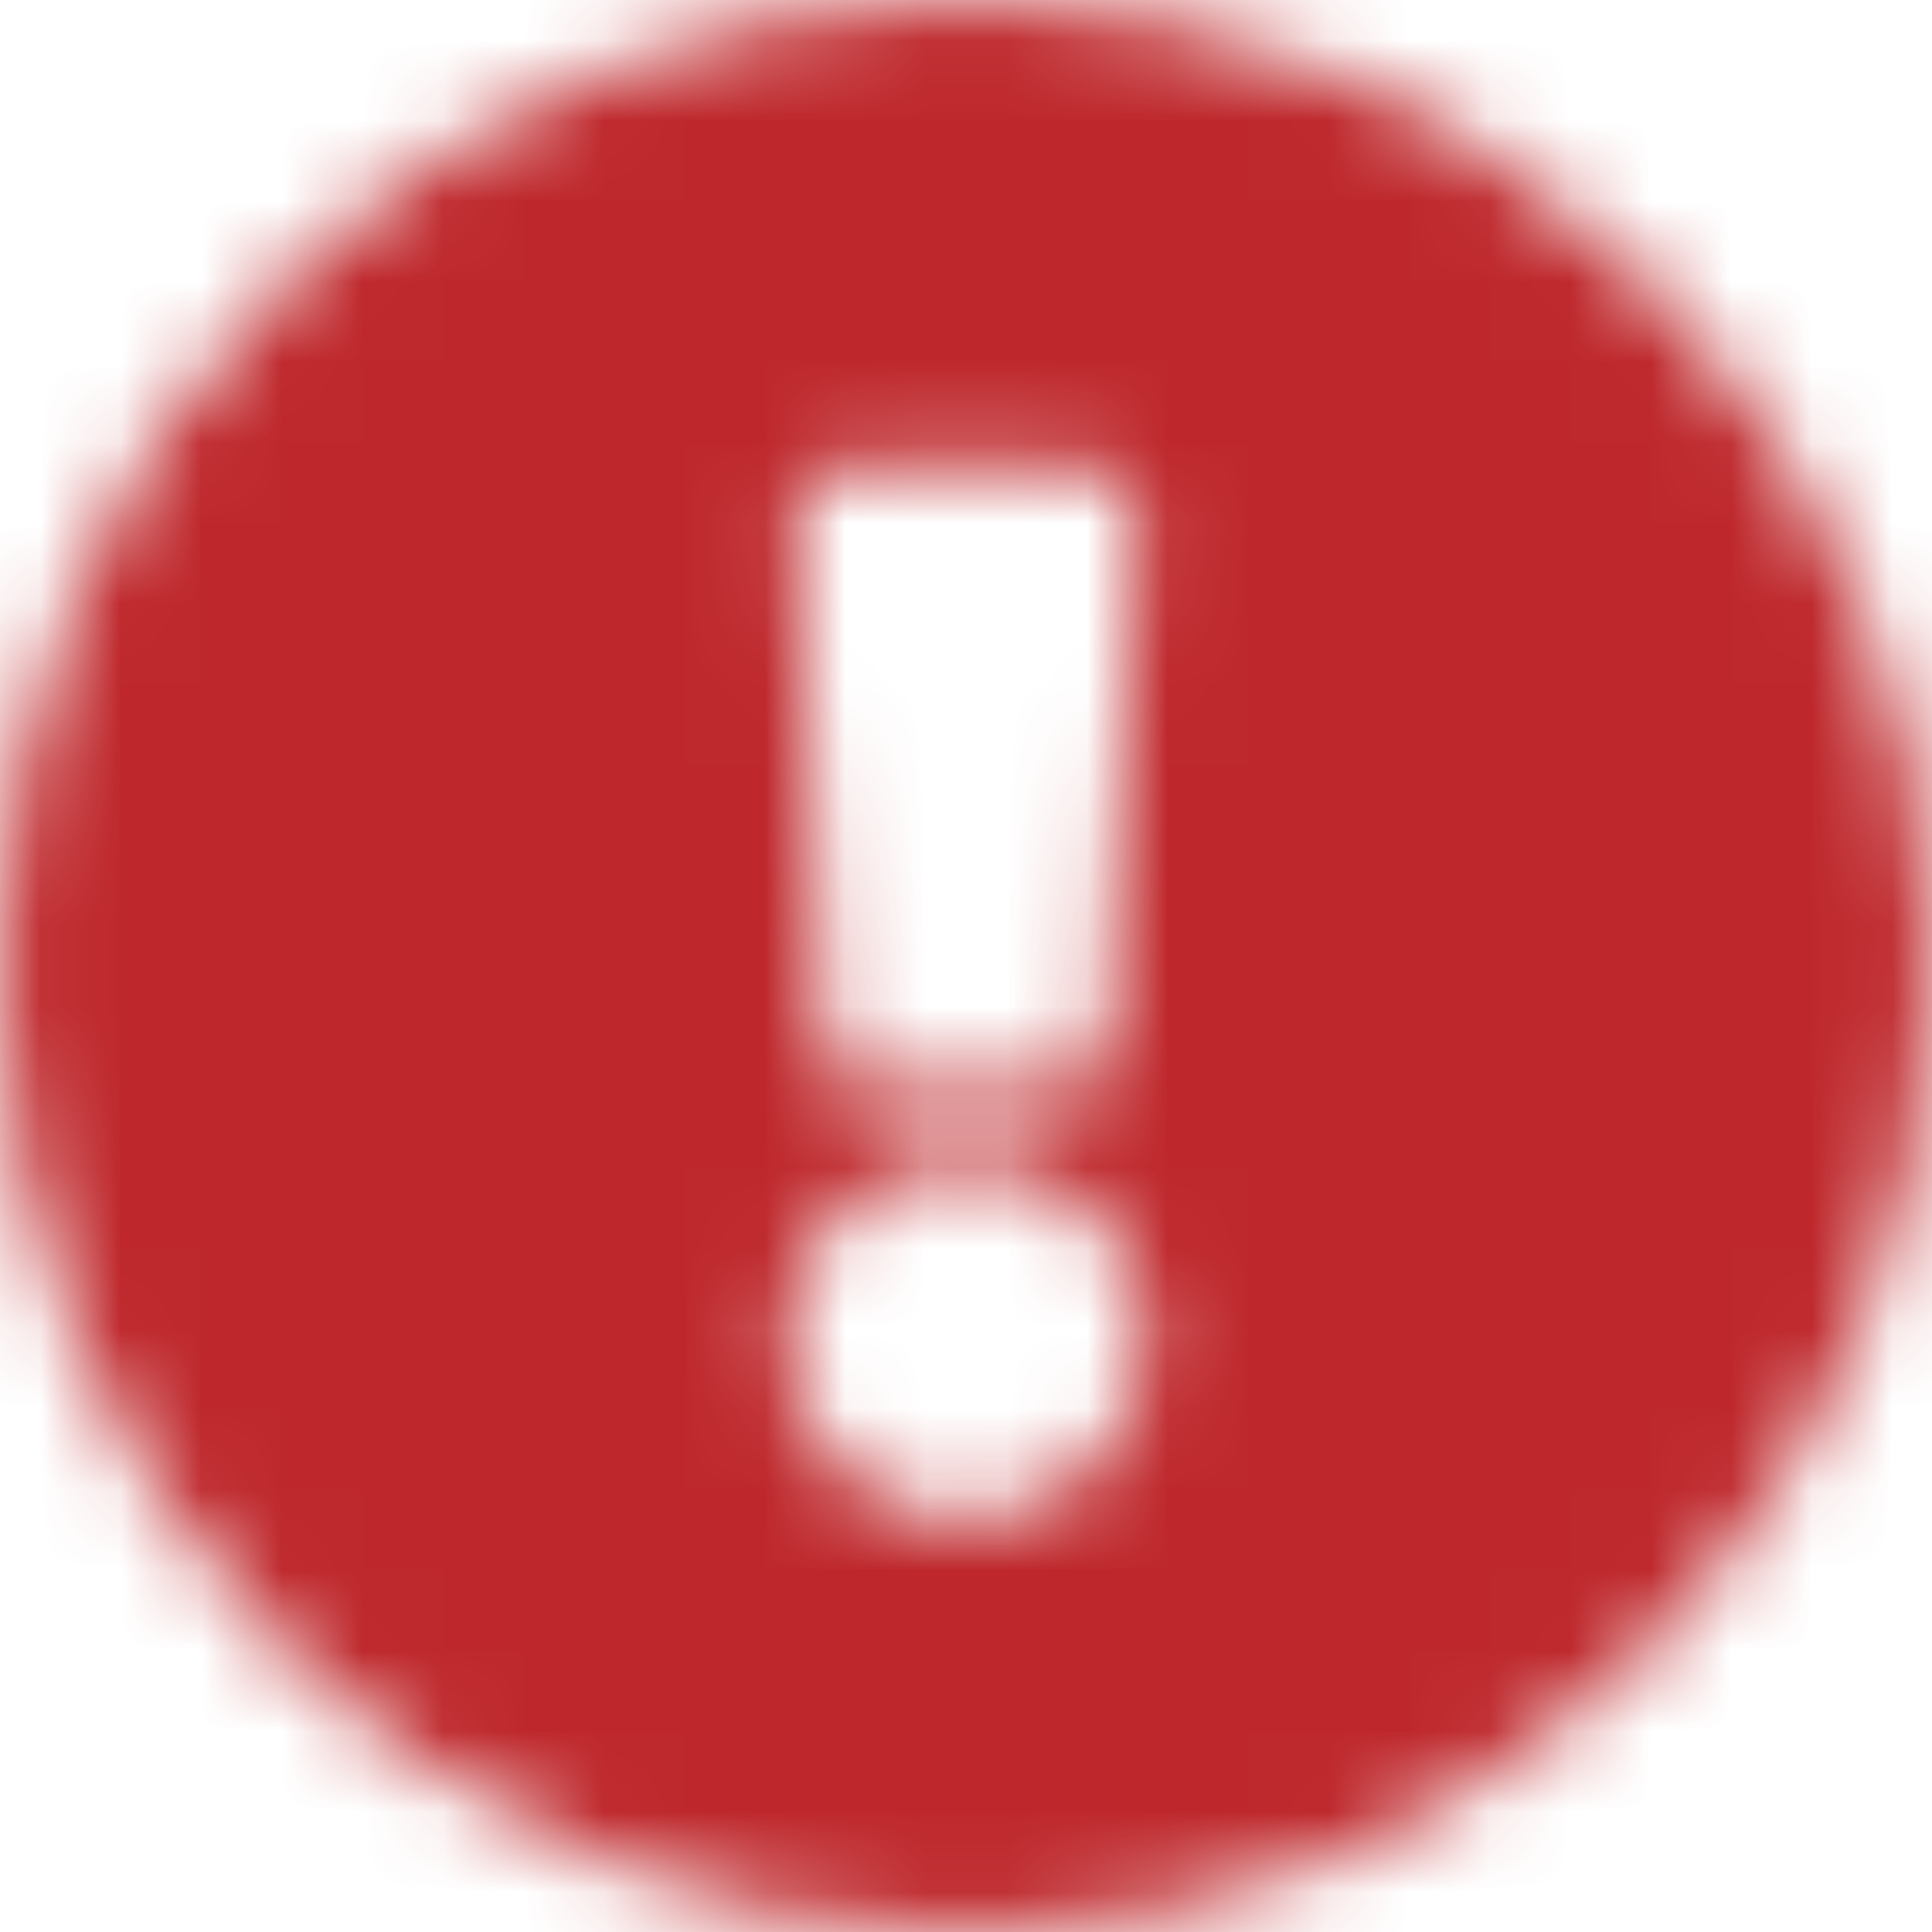 <?xml version="1.0" encoding="UTF-8"?>
<svg width="24px" height="24px" viewBox="0 0 24 24" version="1.1" xmlns="http://www.w3.org/2000/svg" xmlns:xlink="http://www.w3.org/1999/xlink">
    <!-- Generator: sketchtool 55.2 (78181) - https://sketchapp.com -->
    <title>F654BBDA-691D-4C21-B81E-06345166FFDD</title>
    <desc>Created with sketchtool.</desc>
    <defs>
        <path d="M24,12 C24,18.629 18.627,24 12,24 C5.373,24 0,18.629 0,12 C0,5.375 5.373,0 12,0 C18.627,0 24,5.375 24,12 Z M12,14.419 C10.771,14.419 9.774,15.416 9.774,16.645 C9.774,17.874 10.771,18.871 12,18.871 C13.229,18.871 14.226,17.874 14.226,16.645 C14.226,15.416 13.229,14.419 12,14.419 Z M9.887,6.419 L10.246,12.999 C10.263,13.307 10.517,13.548 10.825,13.548 L13.175,13.548 C13.483,13.548 13.737,13.307 13.754,12.999 L14.113,6.419 C14.131,6.086 13.867,5.806 13.533,5.806 L10.466,5.806 C10.133,5.806 9.869,6.086 9.887,6.419 Z" id="path-1"></path>
    </defs>
    <g id="&quot;To-Declarative&quot;-Plugin" stroke="none" stroke-width="1" fill="none" fill-rule="evenodd">
        <g id="Error-State" transform="translate(-409, -176)">
            <g id="Icons-/-HoneyUI-/-Alert-/-exclamation-circle-/-24px" transform="translate(409, 176)">
                <mask id="mask-2" fill="white">
                    <use xlink:href="#path-1"></use>
                </mask>
                <g id="exclamation-circle" fill-rule="nonzero"></g>
                <g id="🎨-color-Colors-/-red-/-dark" mask="url(#mask-2)" fill="#BE282C">
                    <rect id=".red-dark" x="0" y="0" width="24" height="24"></rect>
                </g>
            </g>
        </g>
    </g>
</svg>